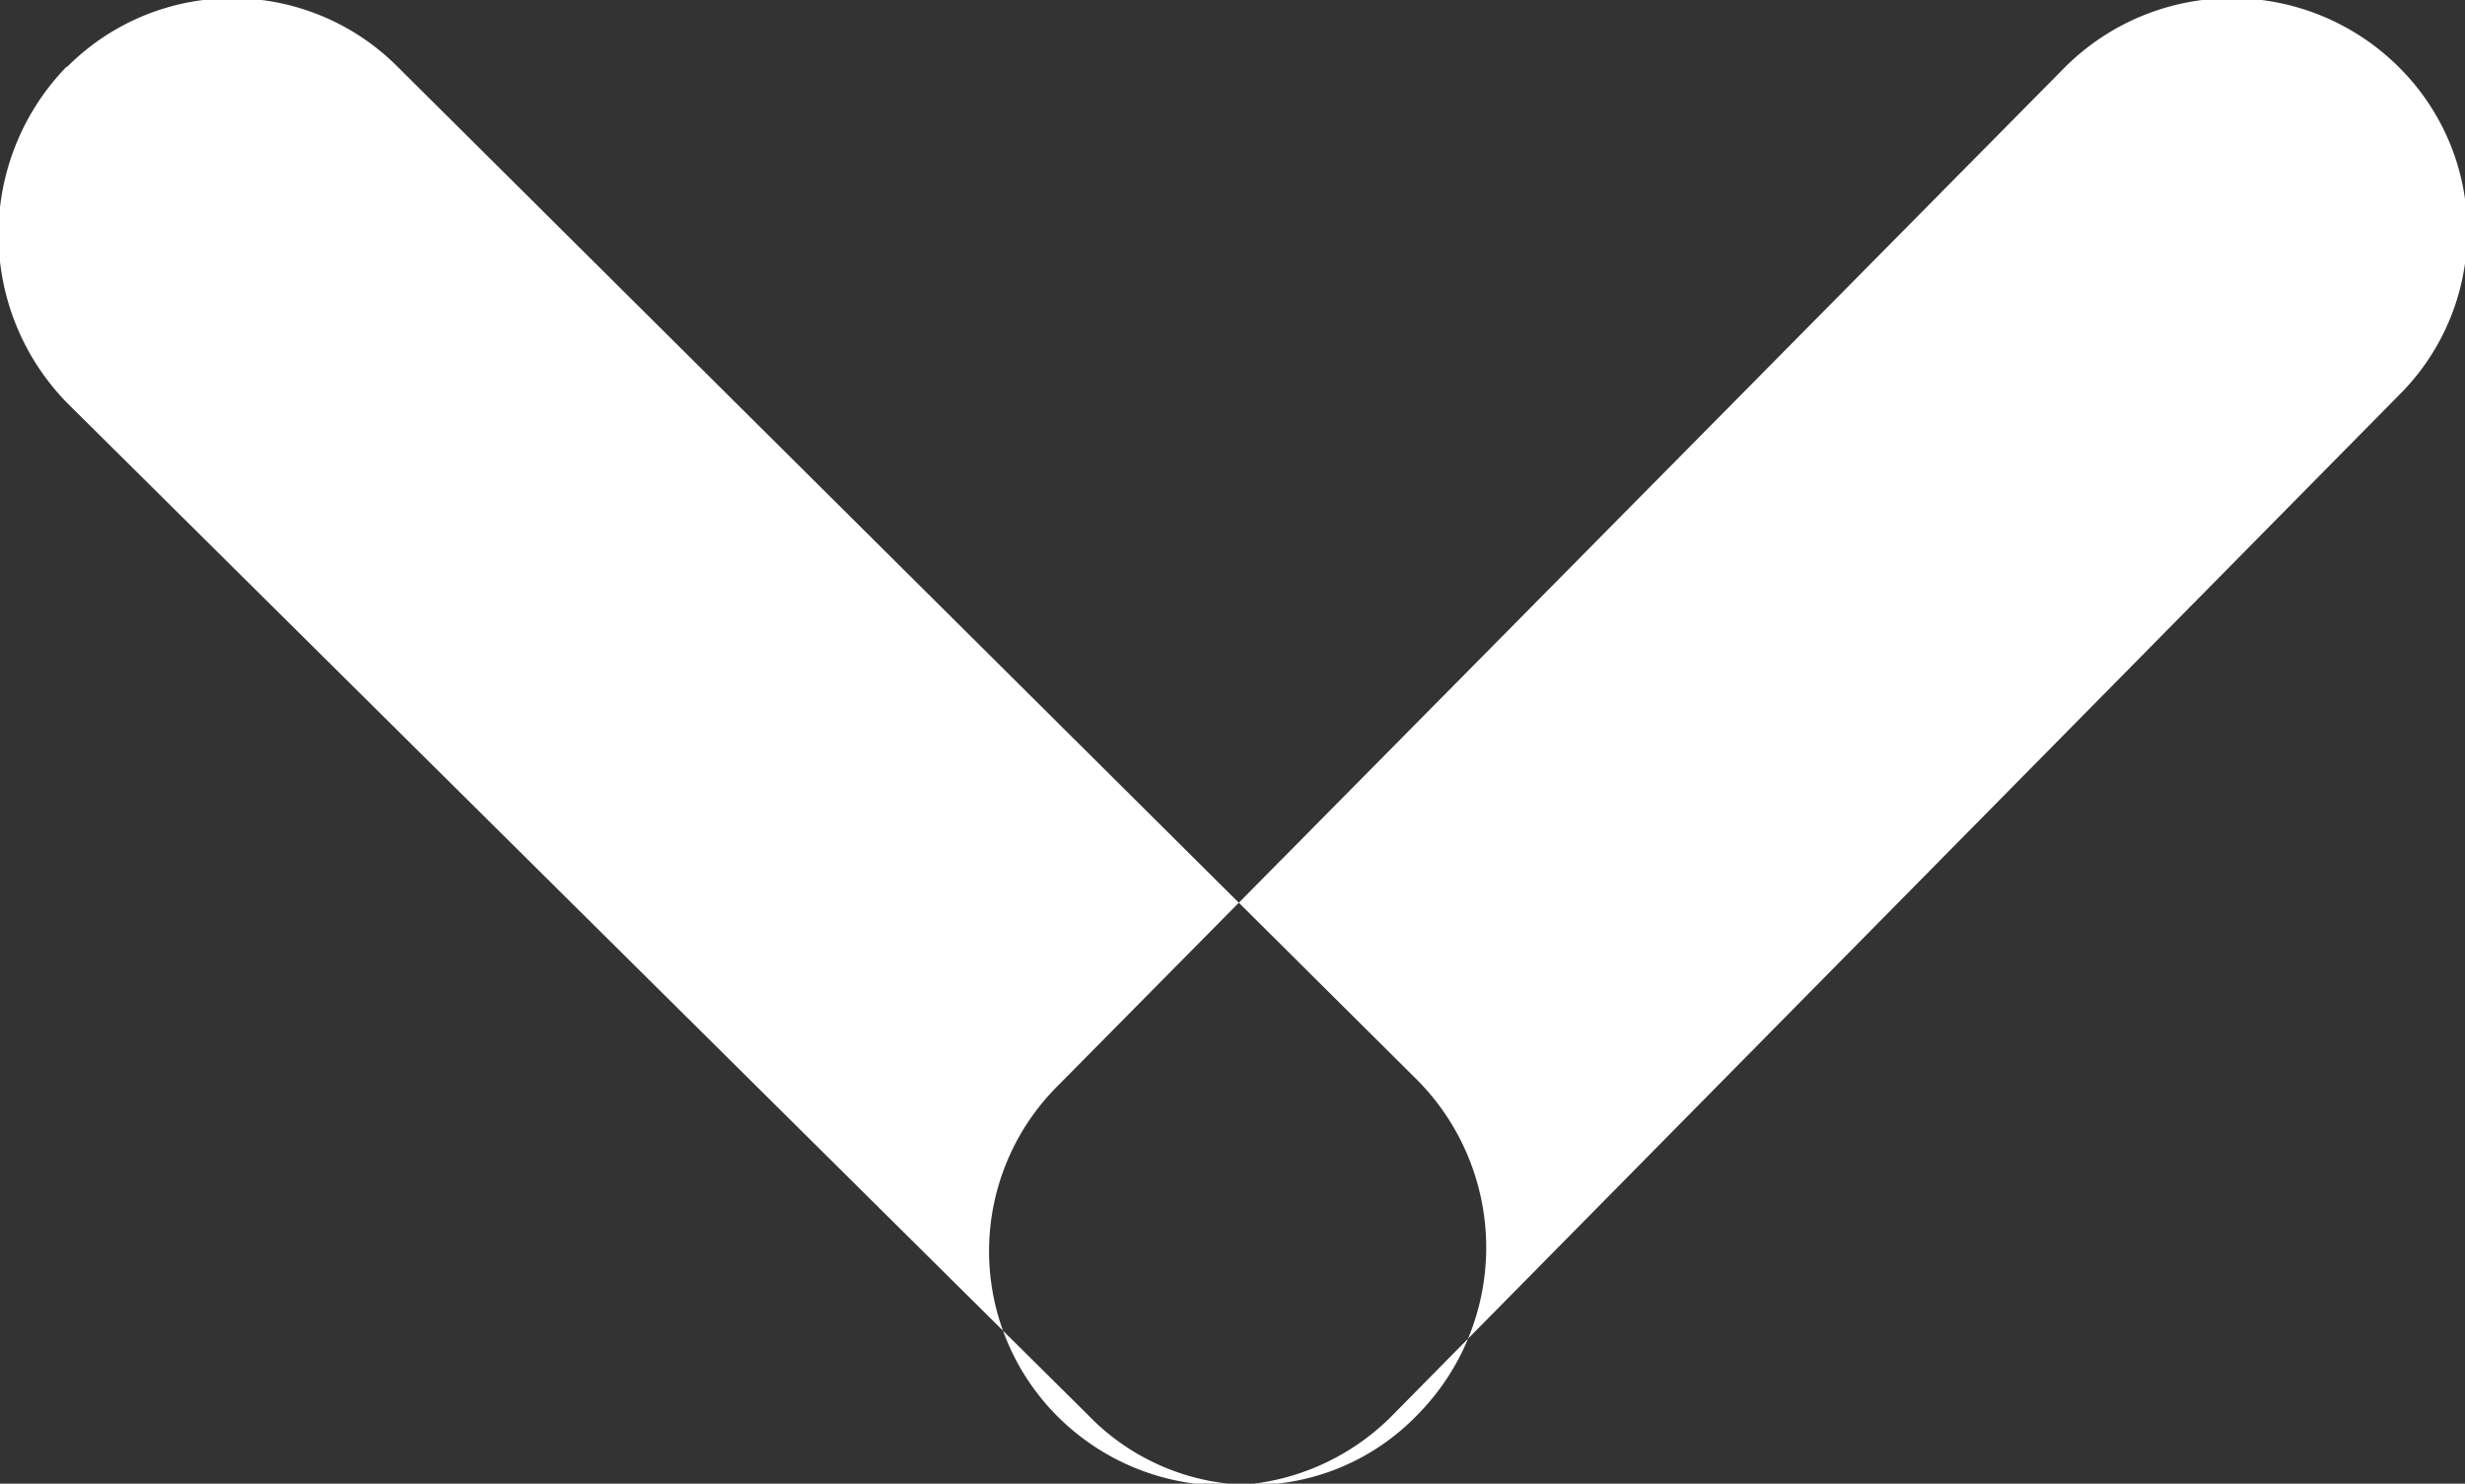 <svg xmlns="http://www.w3.org/2000/svg" width="9.969" height="6" viewBox="0 0 9.969 6">
  <rect x="0" y="0" width="9.969" height="6" fill="#333333" stroke="none"/>
  <defs>
    <style>
      .cls-1 {
        fill: #fff;
        fill-rule: evenodd;
      }
    </style>
  </defs>
  <path id="open_icon.svg" class="cls-1" d="M694.7,1335.27a0.934,0.934,0,0,1,0,1.33l-4.075,4.13a0.955,0.955,0,0,1-1.346,0,0.944,0.944,0,0,1,0-1.34l4.074-4.12A0.956,0.956,0,0,1,694.7,1335.27Zm-9.428,0a0.943,0.943,0,0,1,1.336,0l4.126,4.1a0.962,0.962,0,0,1,0,1.35,0.925,0.925,0,0,1-1.336,0l-4.126-4.09A0.974,0.974,0,0,1,685.269,1335.27Z" transform="translate(-685 -1335)"/>
</svg>
